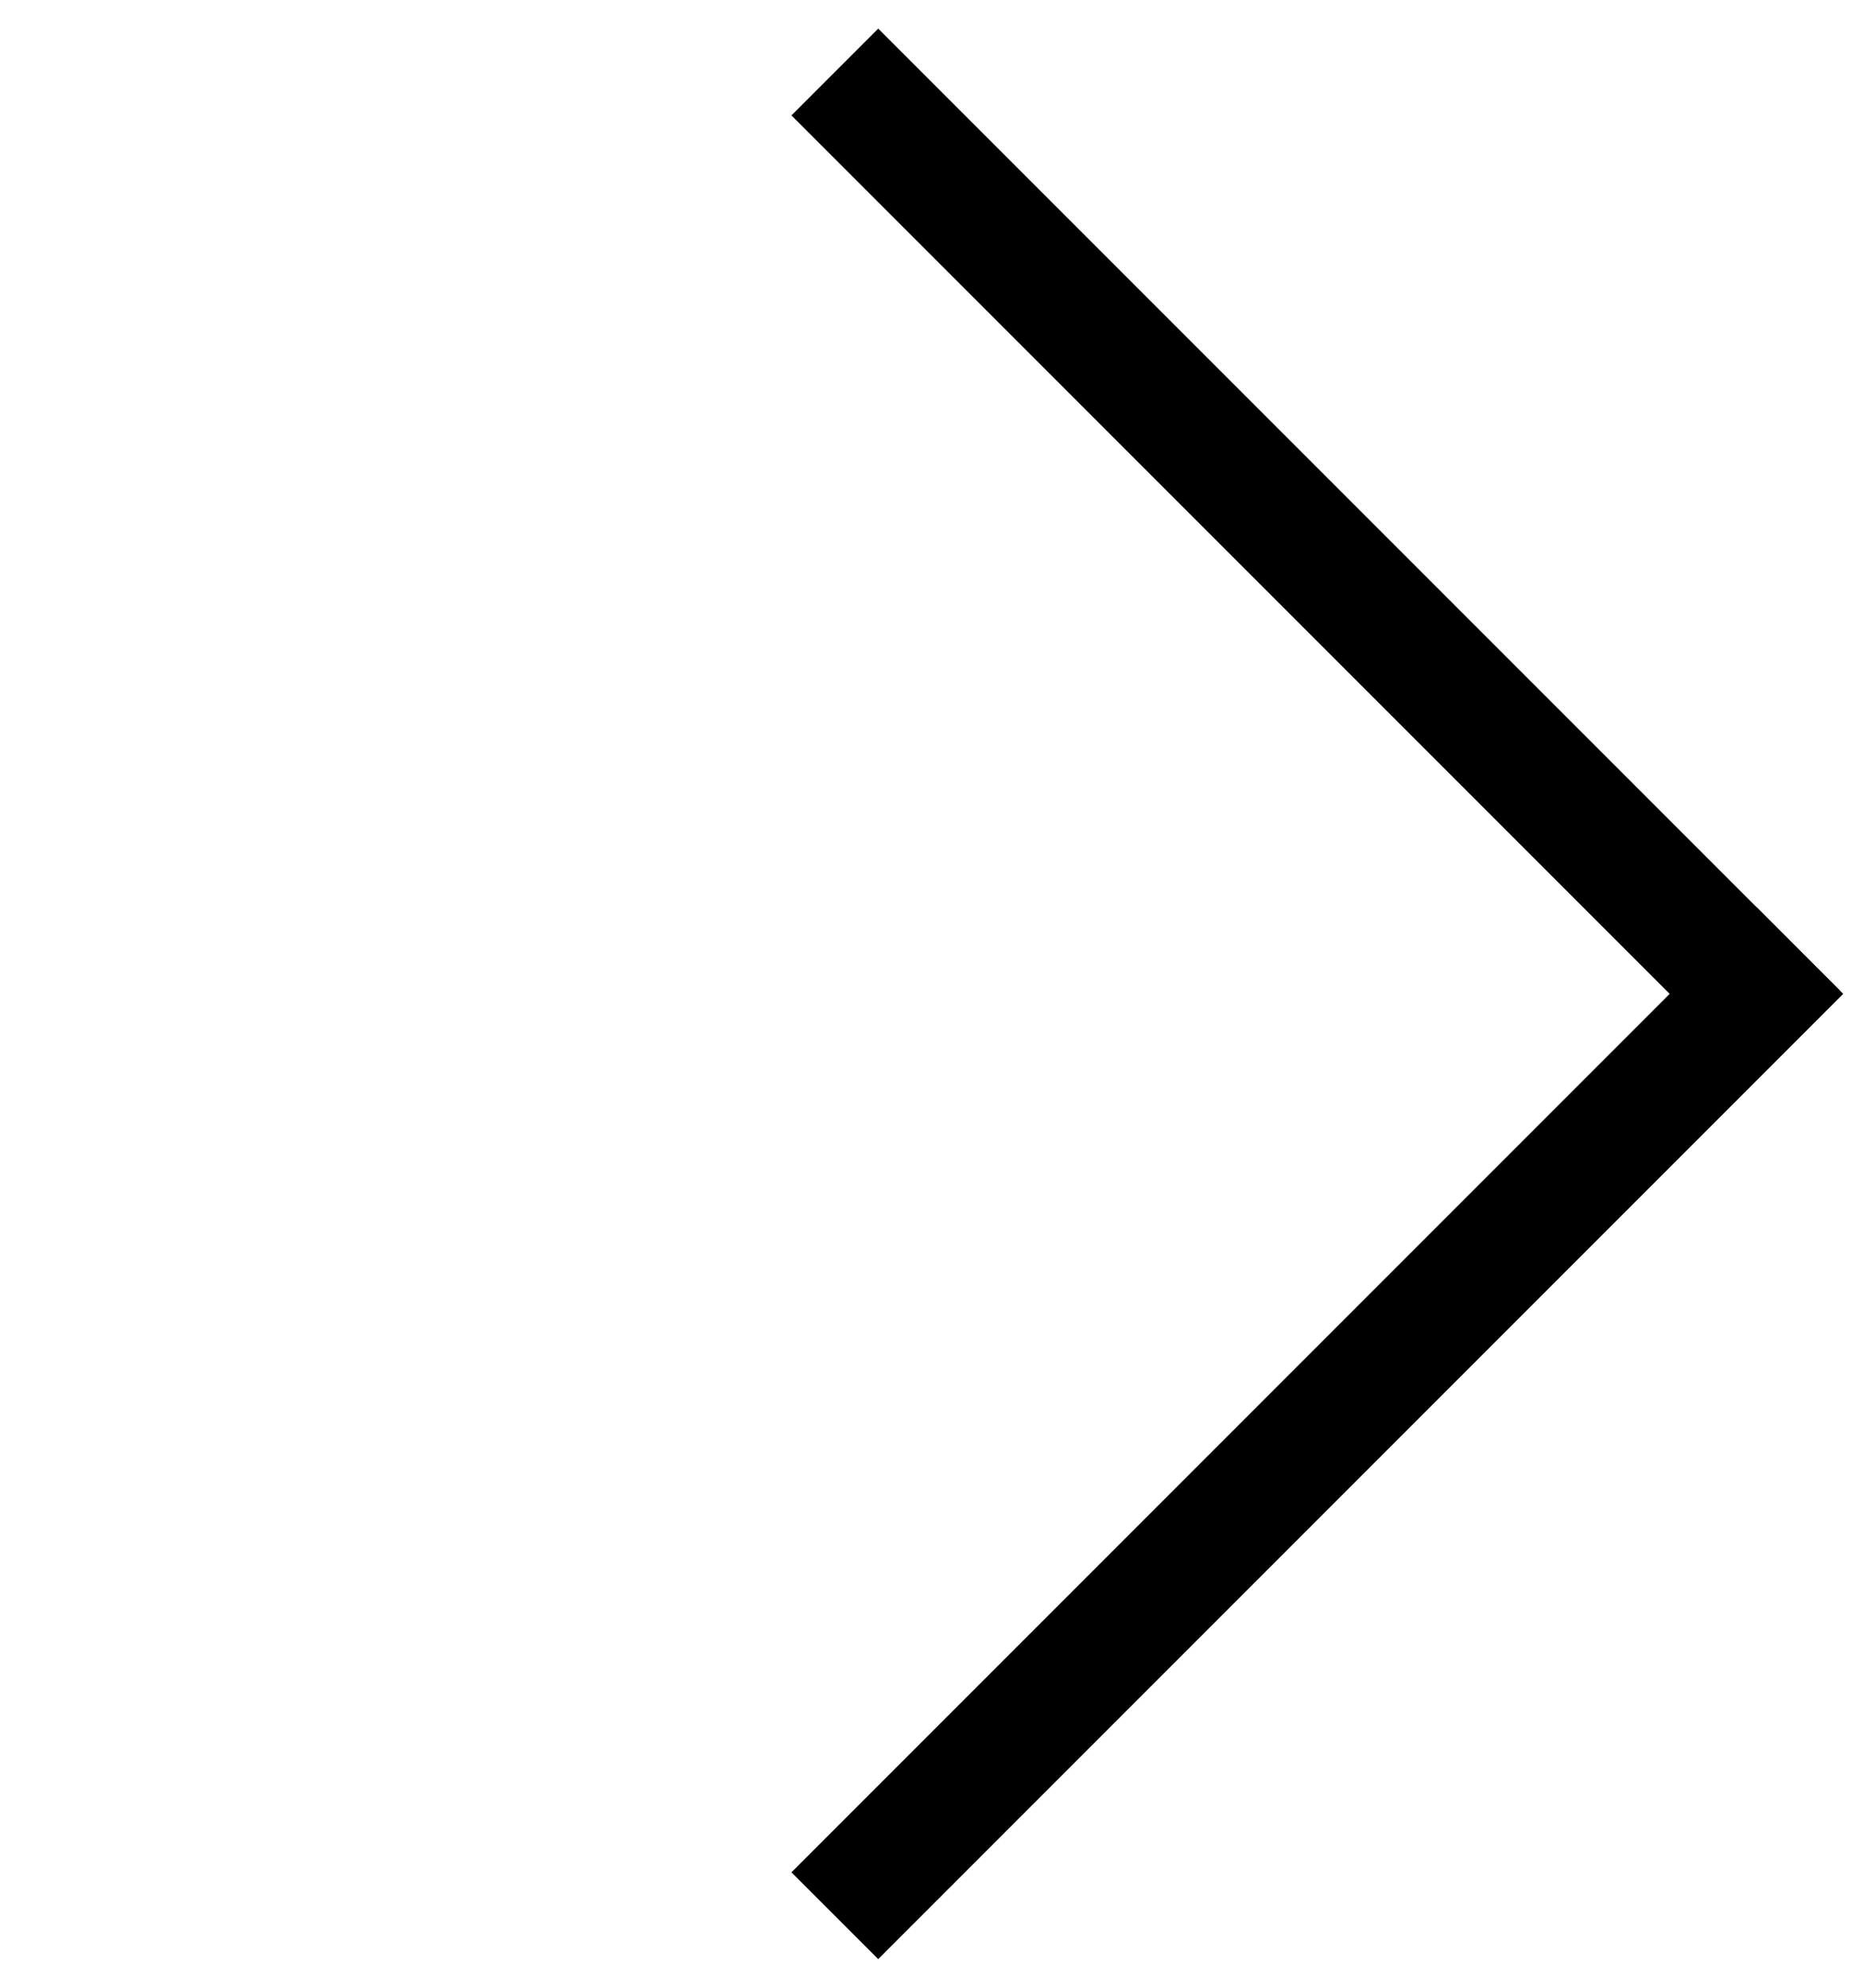<svg width="15" height="16" viewBox="0 0 15 16" fill="none" xmlns="http://www.w3.org/2000/svg">
<path d="M14.142 8L7.071 15.071" stroke="currentColor" stroke-width="0.988" stroke-linecap="square"/>
<path d="M7.071 0.929L14.115 7.973" stroke="currentColor" stroke-width="0.988" stroke-linecap="square"/>
</svg>
